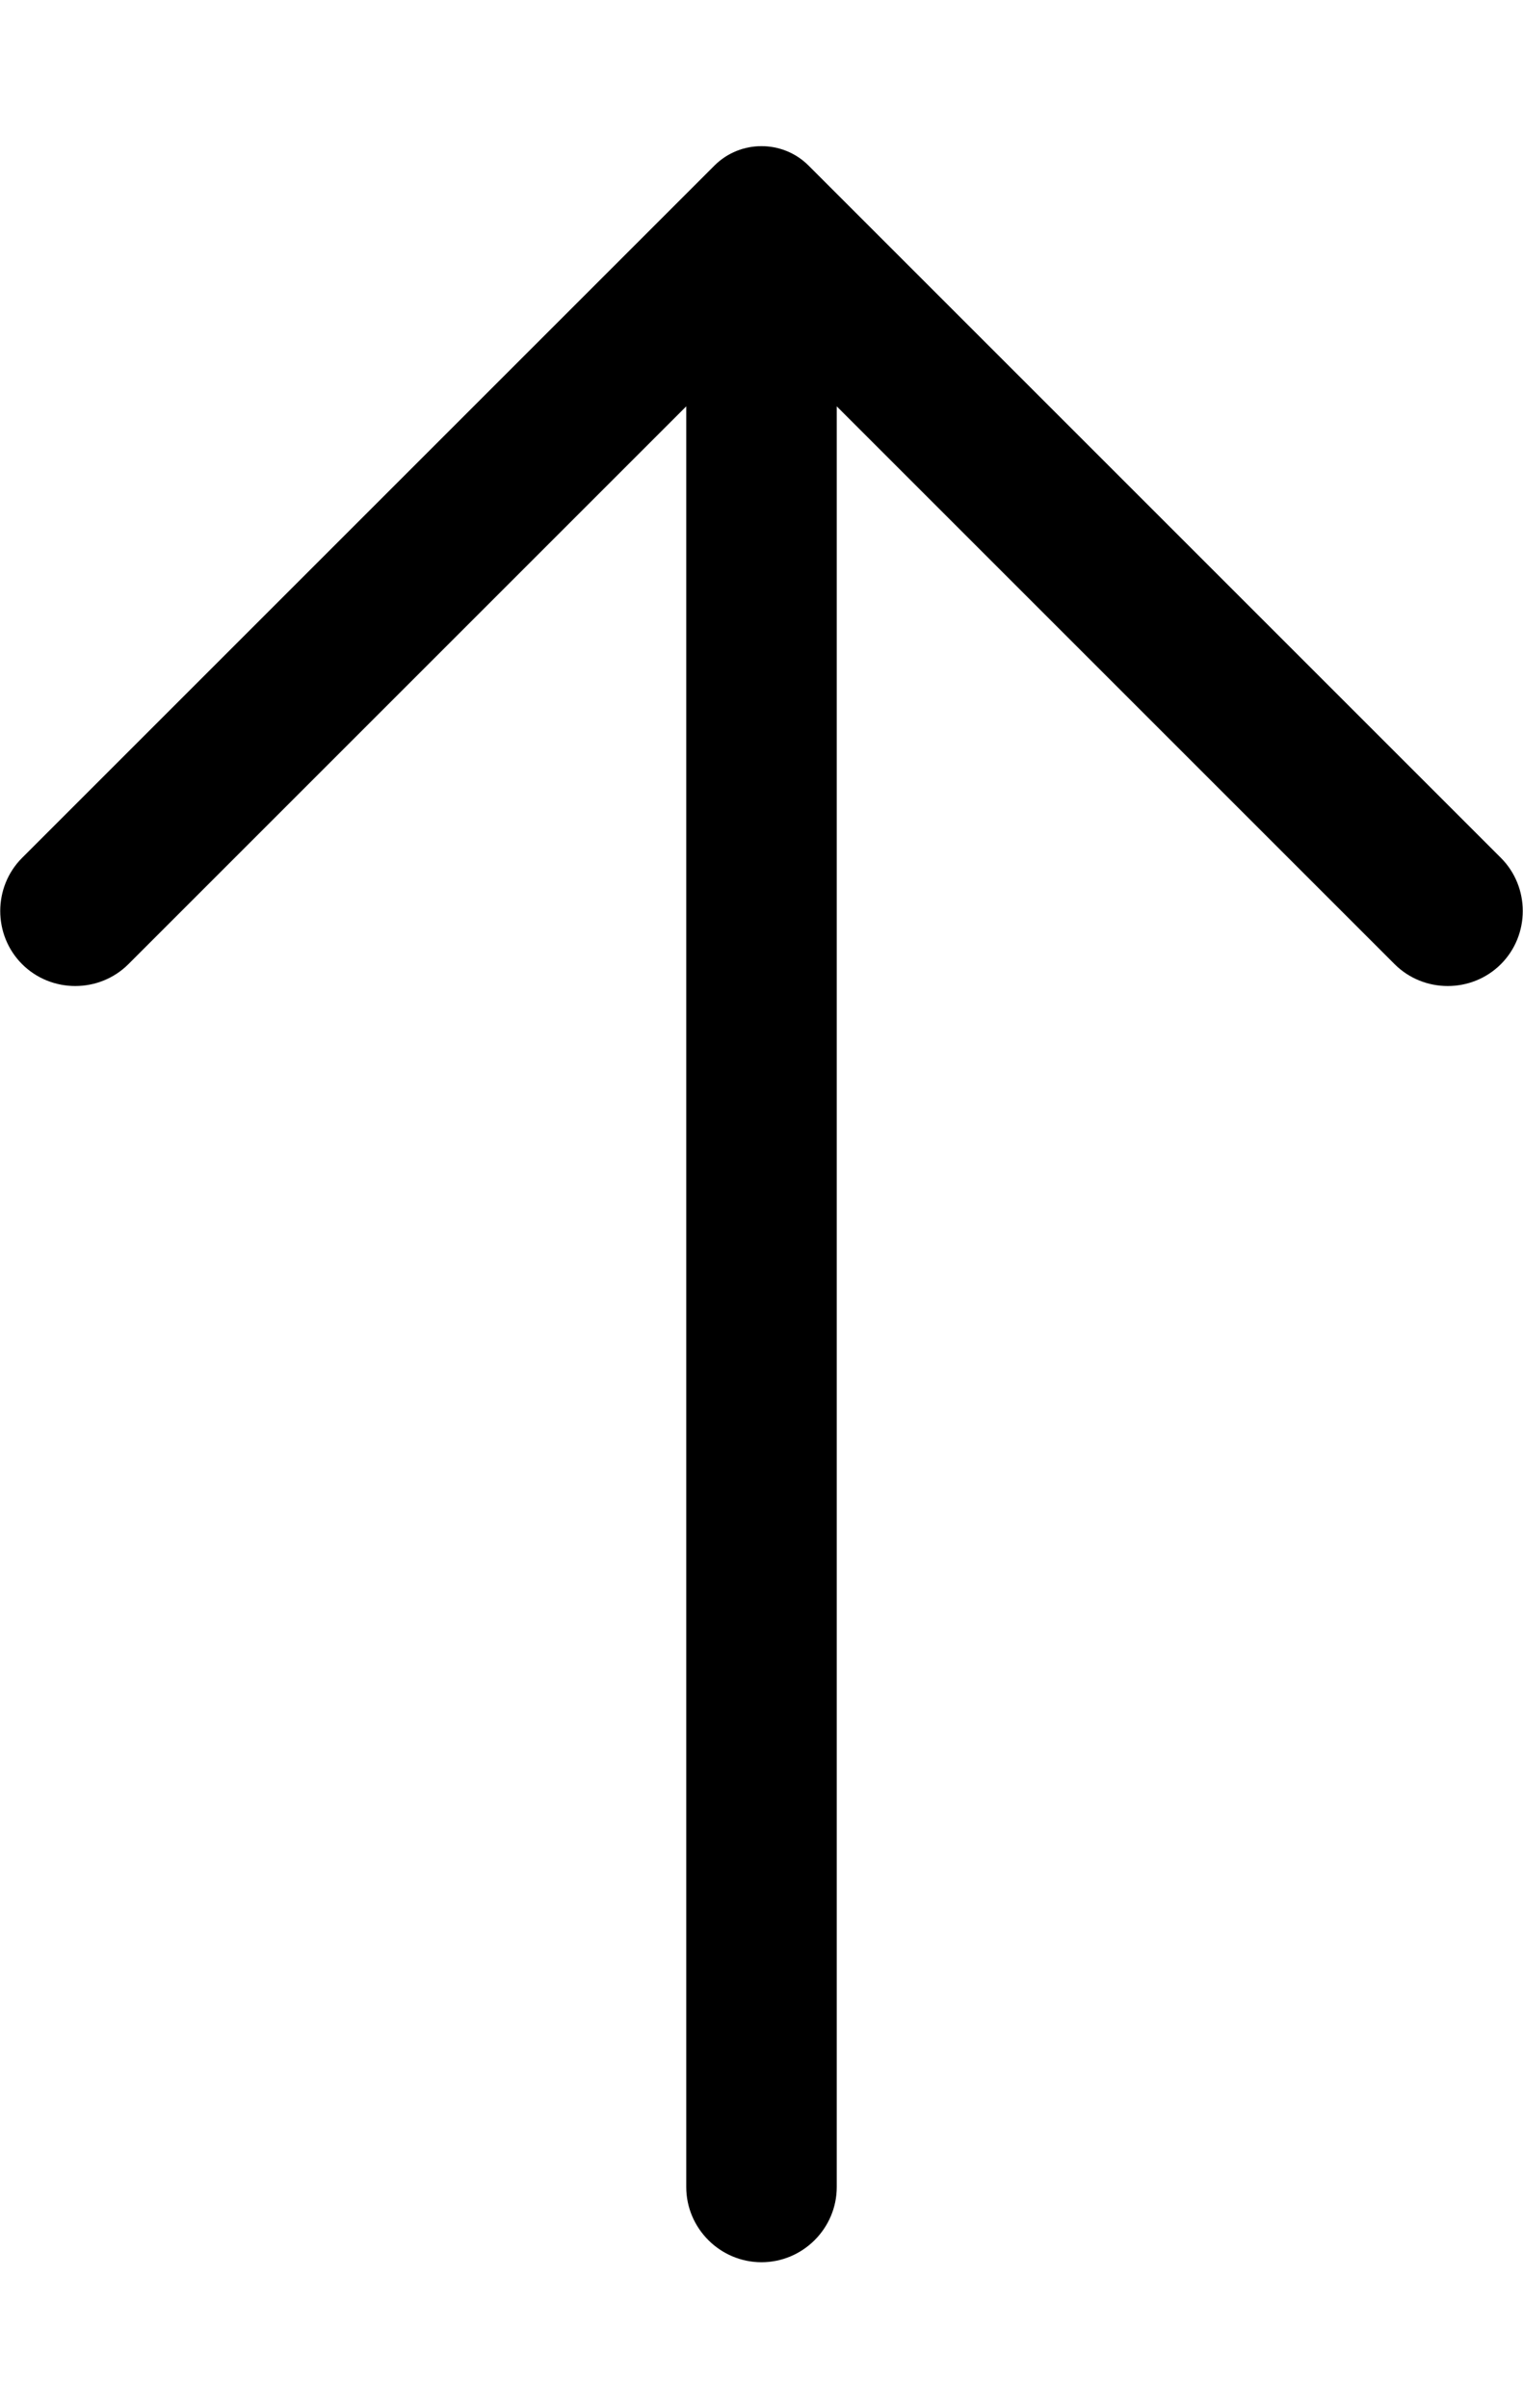 <?xml version="1.0" encoding="utf-8"?>
<!-- Generator: Adobe Illustrator 21.1.0, SVG Export Plug-In . SVG Version: 6.00 Build 0)  -->
<svg version="1.1" id="Layer_1" xmlns="http://www.w3.org/2000/svg" xmlns:xlink="http://www.w3.org/1999/xlink" x="0px" y="0px"
	 viewBox="0 0 323.8 512" style="enable-background:new 0 0 323.8 512;" xml:space="preserve">
<path d="M171.9,35.2l147.2,147.2c6.2,6.2,6.2,16.4,0,22.6l0,0c-6.2,6.2-16.4,6.2-22.6,0L177.9,86.4V465c0,8.8-7.2,16-16,16h0
	c-8.8,0-16-7.2-16-16V86.4L27.3,205c-6.2,6.2-16.4,6.2-22.6,0l0,0c-6.2-6.2-6.2-16.4,0-22.6L151.9,35.2
	C157.4,29.7,166.4,29.7,171.9,35.2z"/>
</svg>
